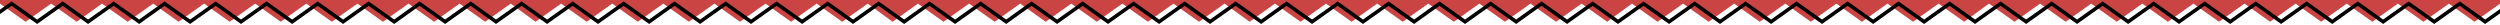 <svg xmlns="http://www.w3.org/2000/svg" viewBox="0 0 1379.5 14" style="enable-background:new 0 0 1379.5 14" xml:space="preserve">
  <path d="M1393.1 0H-29.7l1.6 2 14 10L0 2l14.1 10L28.2 2l14.1 10 14-10 14.1 10L84.5 2l14 10 14.1-10 14.1 10 14.1-10 14.1 10L169 2l14.1 10 14.1-10 14.1 10 14.1-10 14.1 10 14.1-10 14.1 10 14.1-10 13.7 10 14.1-10 14.1 10 14.1-10 14.1 10L366 2l14.1 10 14.1-10 14.1 10 14.1-10 14.1 10 14.1-10 14.1 10 14.1-10 13.7 10 14-10 14.1 10 14.1-10 14.1 10 14.1-10L577 12l14.1-10 14.1 10 14.1-10 14.1 10 14.1-10 14.1 10 14.1-10 13.8 10 14-10 14.1 10 14.1-10 14.1 10 14.1-10L774 12l14.1-10 14.1 10 14.1-10 14.1 10 14.1-10 14.1 10 14.1-10 14.1 10 13.7-10 14.1 10 14.1-10 14.1 10 14.1-10L971 12l14.1-10 14.1 10 14.1-10 14.1 10 14.1-10 14.1 10 14.1-10 14.1 10 13.7-10 14.1 10 14.1-10 14.1 10 14.1-10 14.1 10 14.1-10 14.1 10 14.1-10 14.1 10 14.1-10 14.1 10 14.1-10 14.1 10 14.1-10 14.1 10 14.1-10 14.1 10 14.1-10 14.1 10 14.1-10 14.1 10V0h-.5z" style="fill:#cb4444"/>
  <path d="m-21.7 2 14 10L6.4 2l14.1 10L34.6 2l14 10L62.7 2l14.1 10 14-10 14.1 10L119 2l14 10 14.1-10 14.1 10 14.1-10 14 10 14.1-10 14.1 10 14-10 14.1 10 14.1-10 14 10 14.1-10 14.1 10L316 2l14 10 14.1-10 14.1 10 14-10 14.1 10 14.1-10 14 10 14.1-10 14.1 10 14.1-10 14 10 14.1-10 14.1 10 14-10L527 12l14.1-10 14.1 10 14-10 14.1 10 14.1-10 14 10 14.1-10 14.1 10 14.1-10 14 10 14.1-10 14.1 10 14-10L724 12l14.1-10 14 10 14.1-10 14.1 10 14-10 14.1 10 14.1-10 14.1 10 14-10 14.1 10 14.1-10 14 10 14.1-10L921 12l14.1-10 14 10 14.1-10 14.1 10 14-10 14.1 10 14.1-10 14.1 10 14-10 14.1 10 14.1-10 14 10 14.1-10 14.1 10 14.1-10 14 10 14.1-10 14.1 10 14.1-10 14 10 14.1-10 14.1 10 14.1-10 14 10 14.1-10 14.1 10L1301 2l14 10 14.1-10 14.1 10 14.1-10 14 10 14.1-10 14.1 10" style="fill:none;stroke:#000;stroke-width:2"/>
</svg>